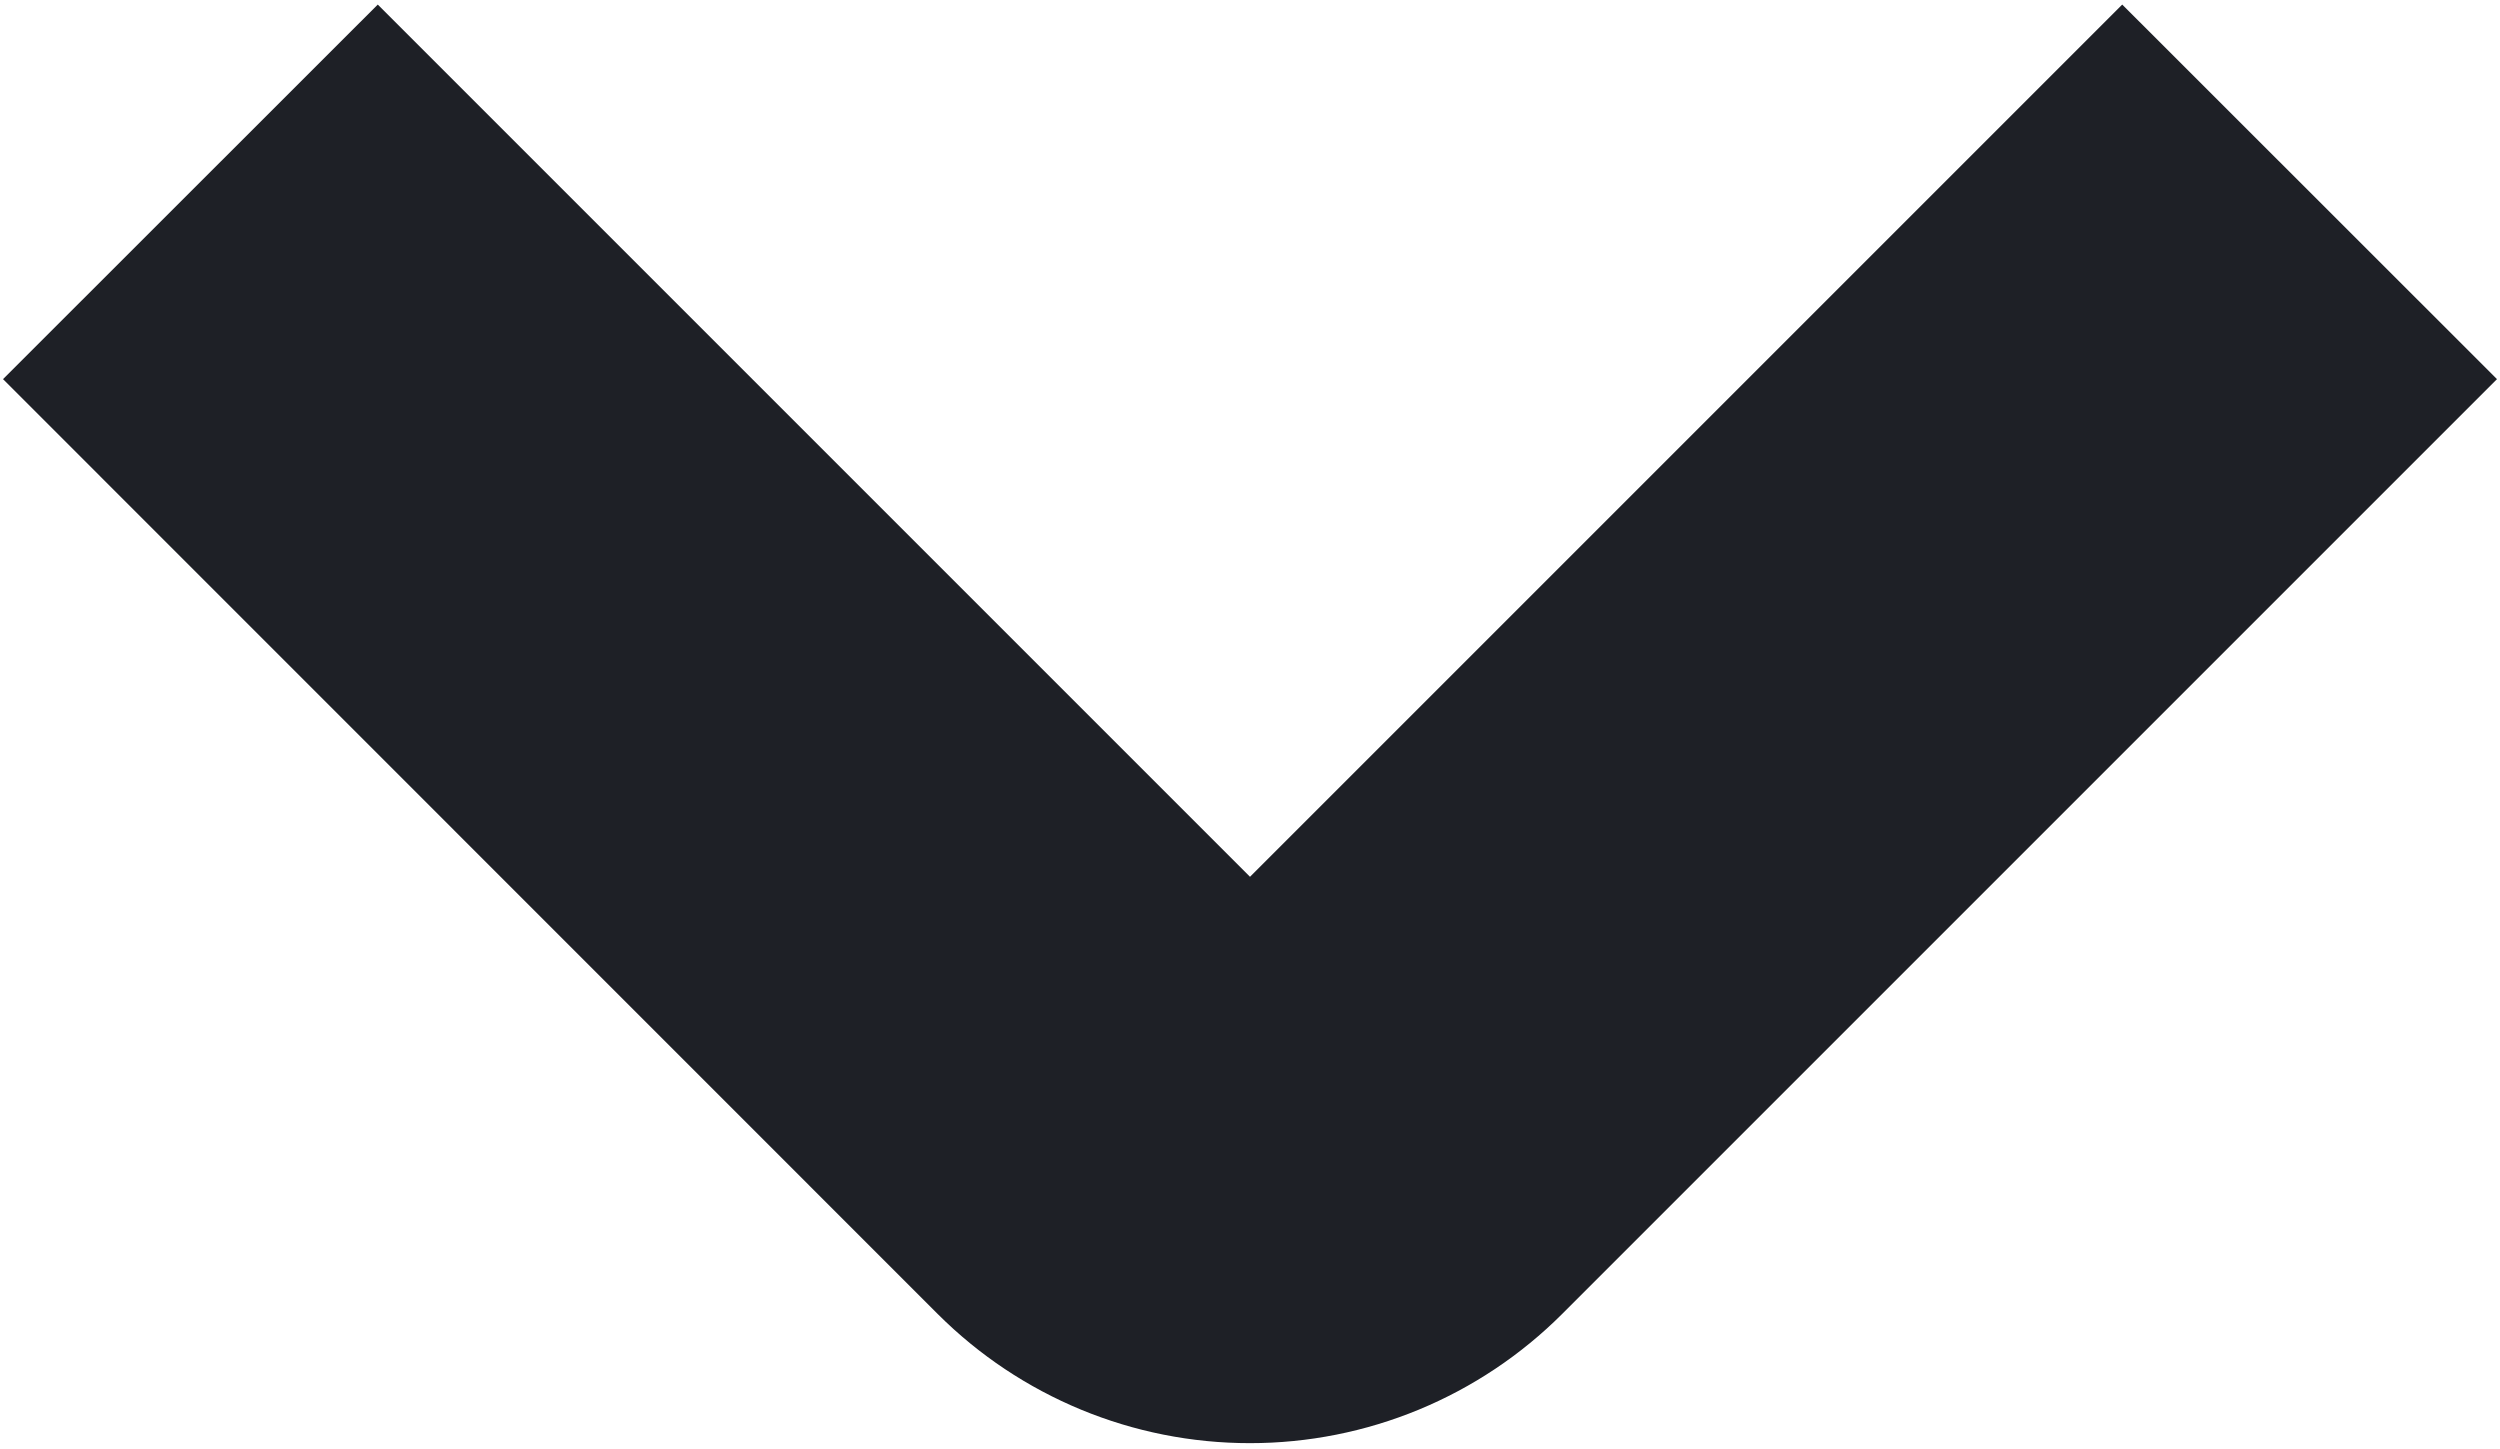 <svg width="302" height="175" viewBox="0 0 302 175" fill="none" xmlns="http://www.w3.org/2000/svg">
<path d="M151 174.333C136.857 174.342 123.29 168.732 113.283 158.739L0.365 45.8L45.635 0.552L151 105.917L256.365 0.552L301.635 45.8L188.717 158.717C183.764 163.669 177.883 167.597 171.412 170.277C164.94 172.956 158.004 174.335 151 174.333Z" fill="#1E2026"/>
</svg>
